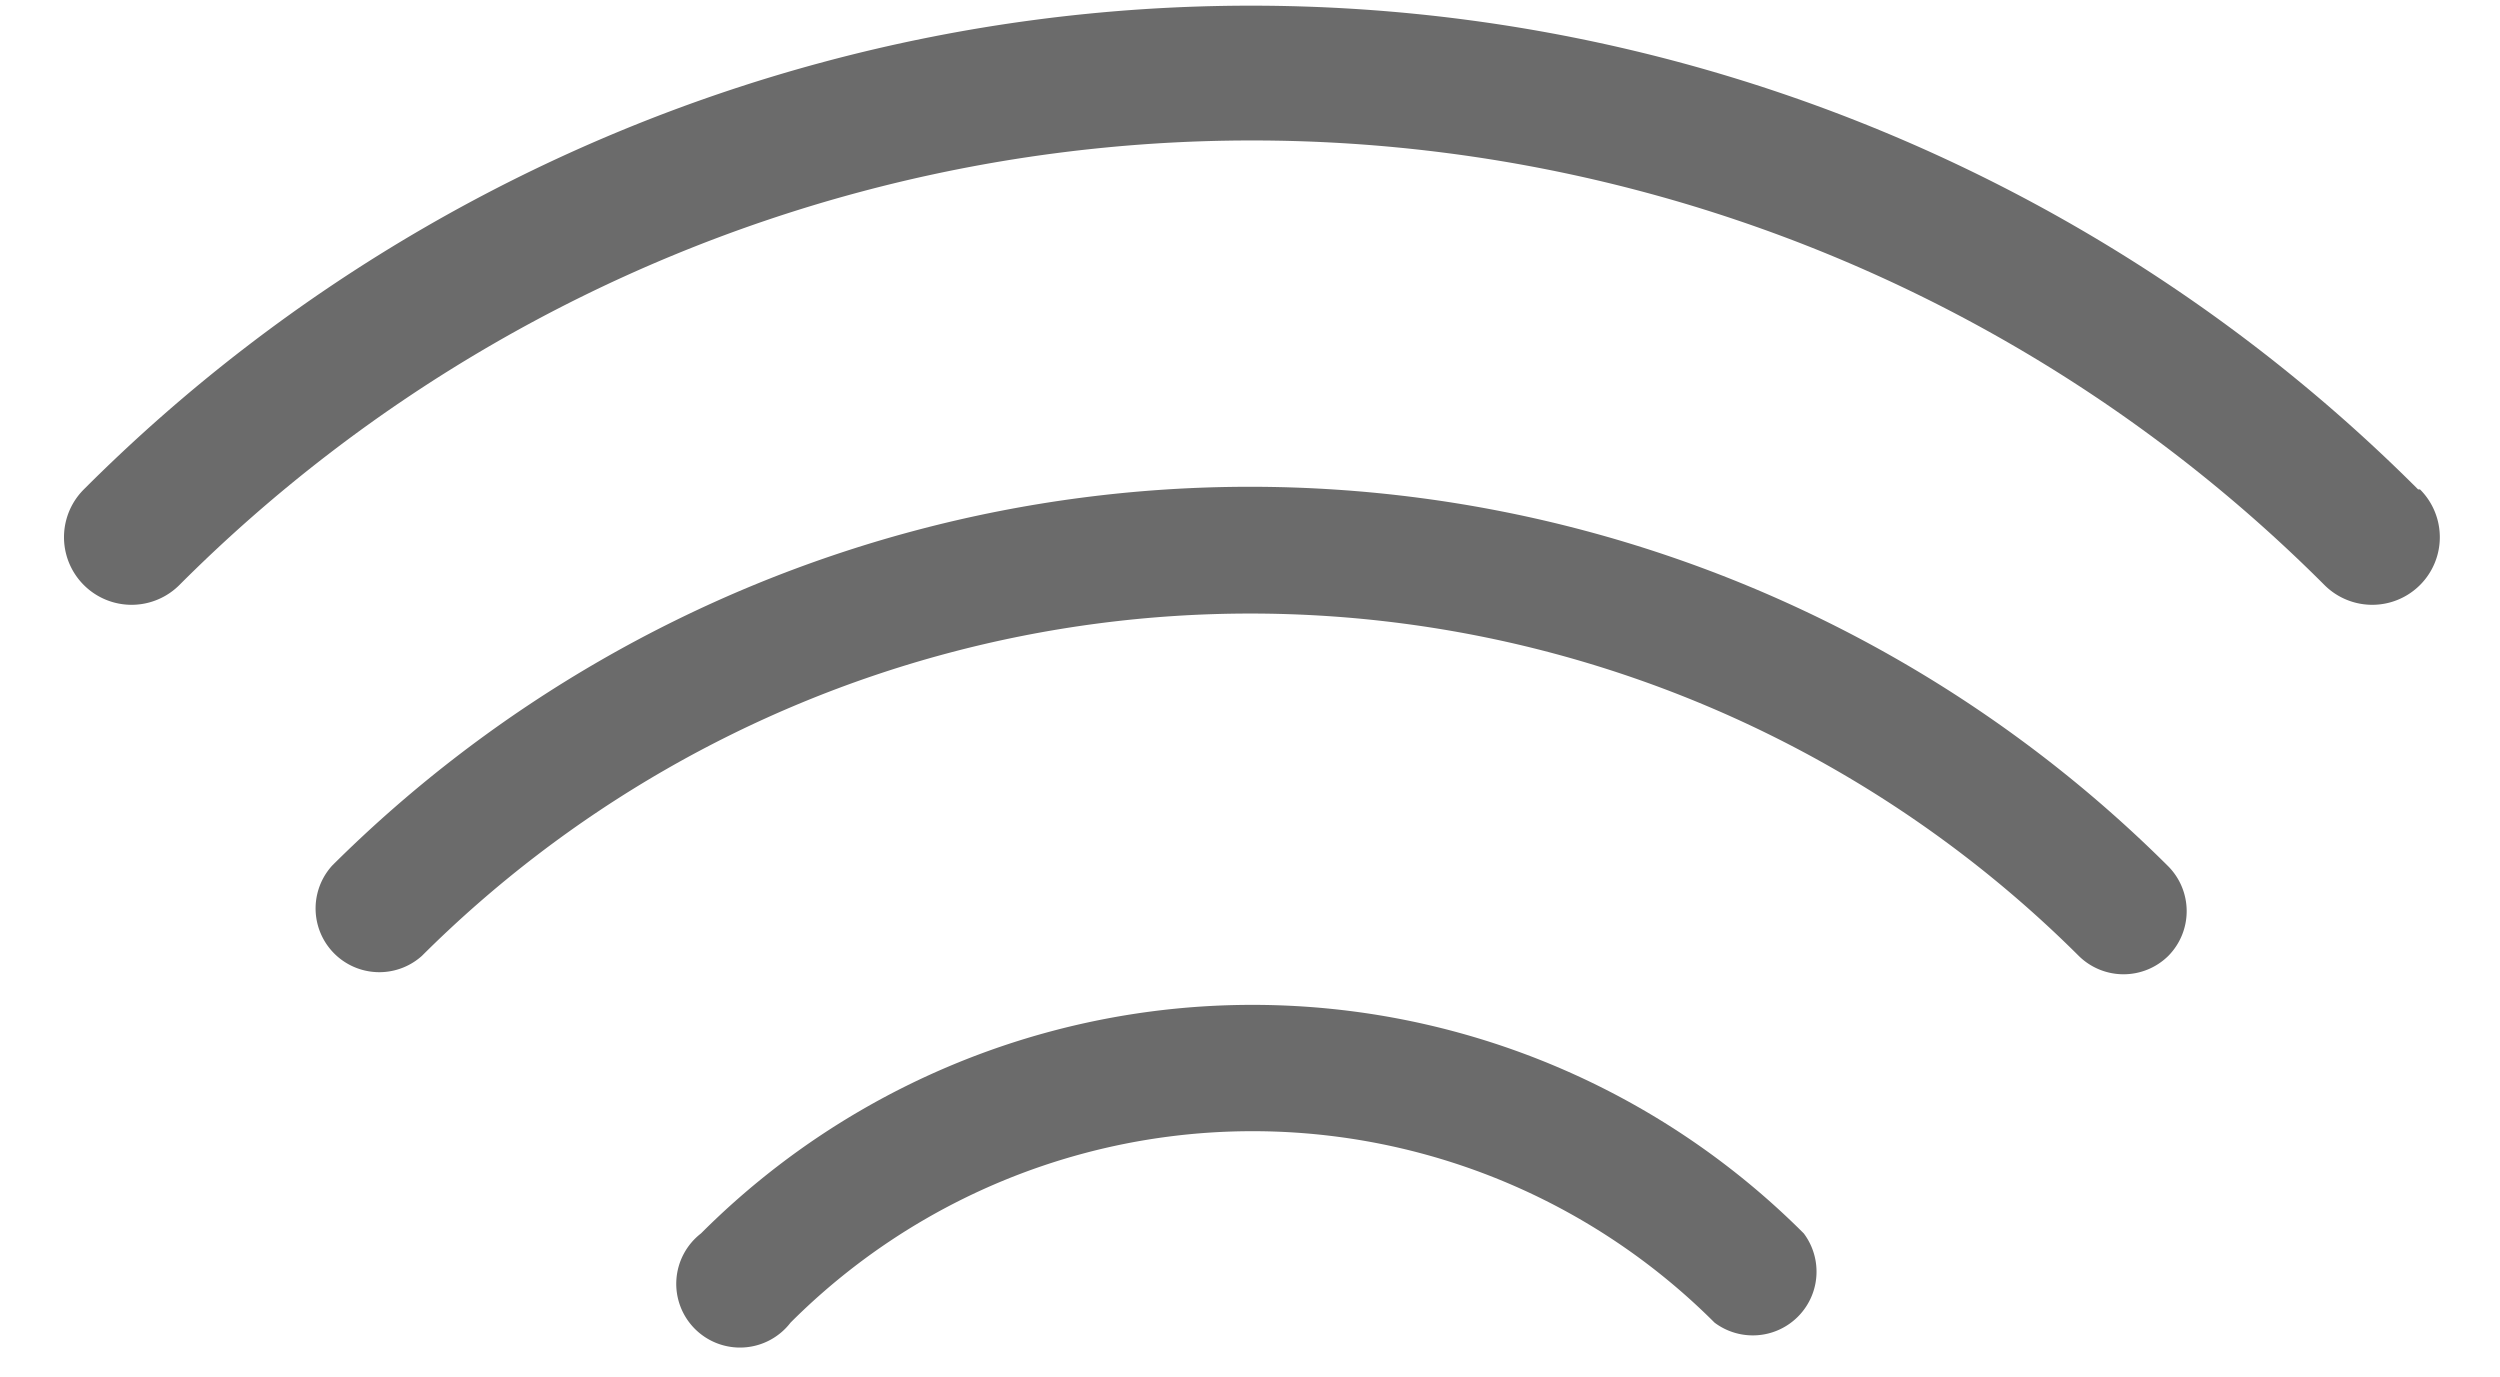 <svg id="Icons" xmlns="http://www.w3.org/2000/svg" viewBox="0 0 78.46 43.23"><defs><style>.cls-1{fill:#6b6b6b;}</style></defs><title>Resize GSBIG</title><path class="cls-1" d="M22,38.71a2,2,0,1,0,2.81,2.8,20.5,20.5,0,0,1,29,0,2,2,0,0,0,2.8-2.8A24.46,24.46,0,0,0,22,38.71Z"/><path class="cls-1" d="M10.43,27.16A2,2,0,0,0,13.24,30a36.83,36.83,0,0,1,52,0,2,2,0,0,0,2.81,0,2,2,0,0,0,0-2.81A40.83,40.83,0,0,0,10.43,27.16Z"/><path class="cls-1" d="M75.89,15.36a51.78,51.78,0,0,0-73.26,0,2.1,2.1,0,0,0,3,3,47.58,47.58,0,0,1,67.32,0,2.1,2.1,0,0,0,3-3Z"/></svg>